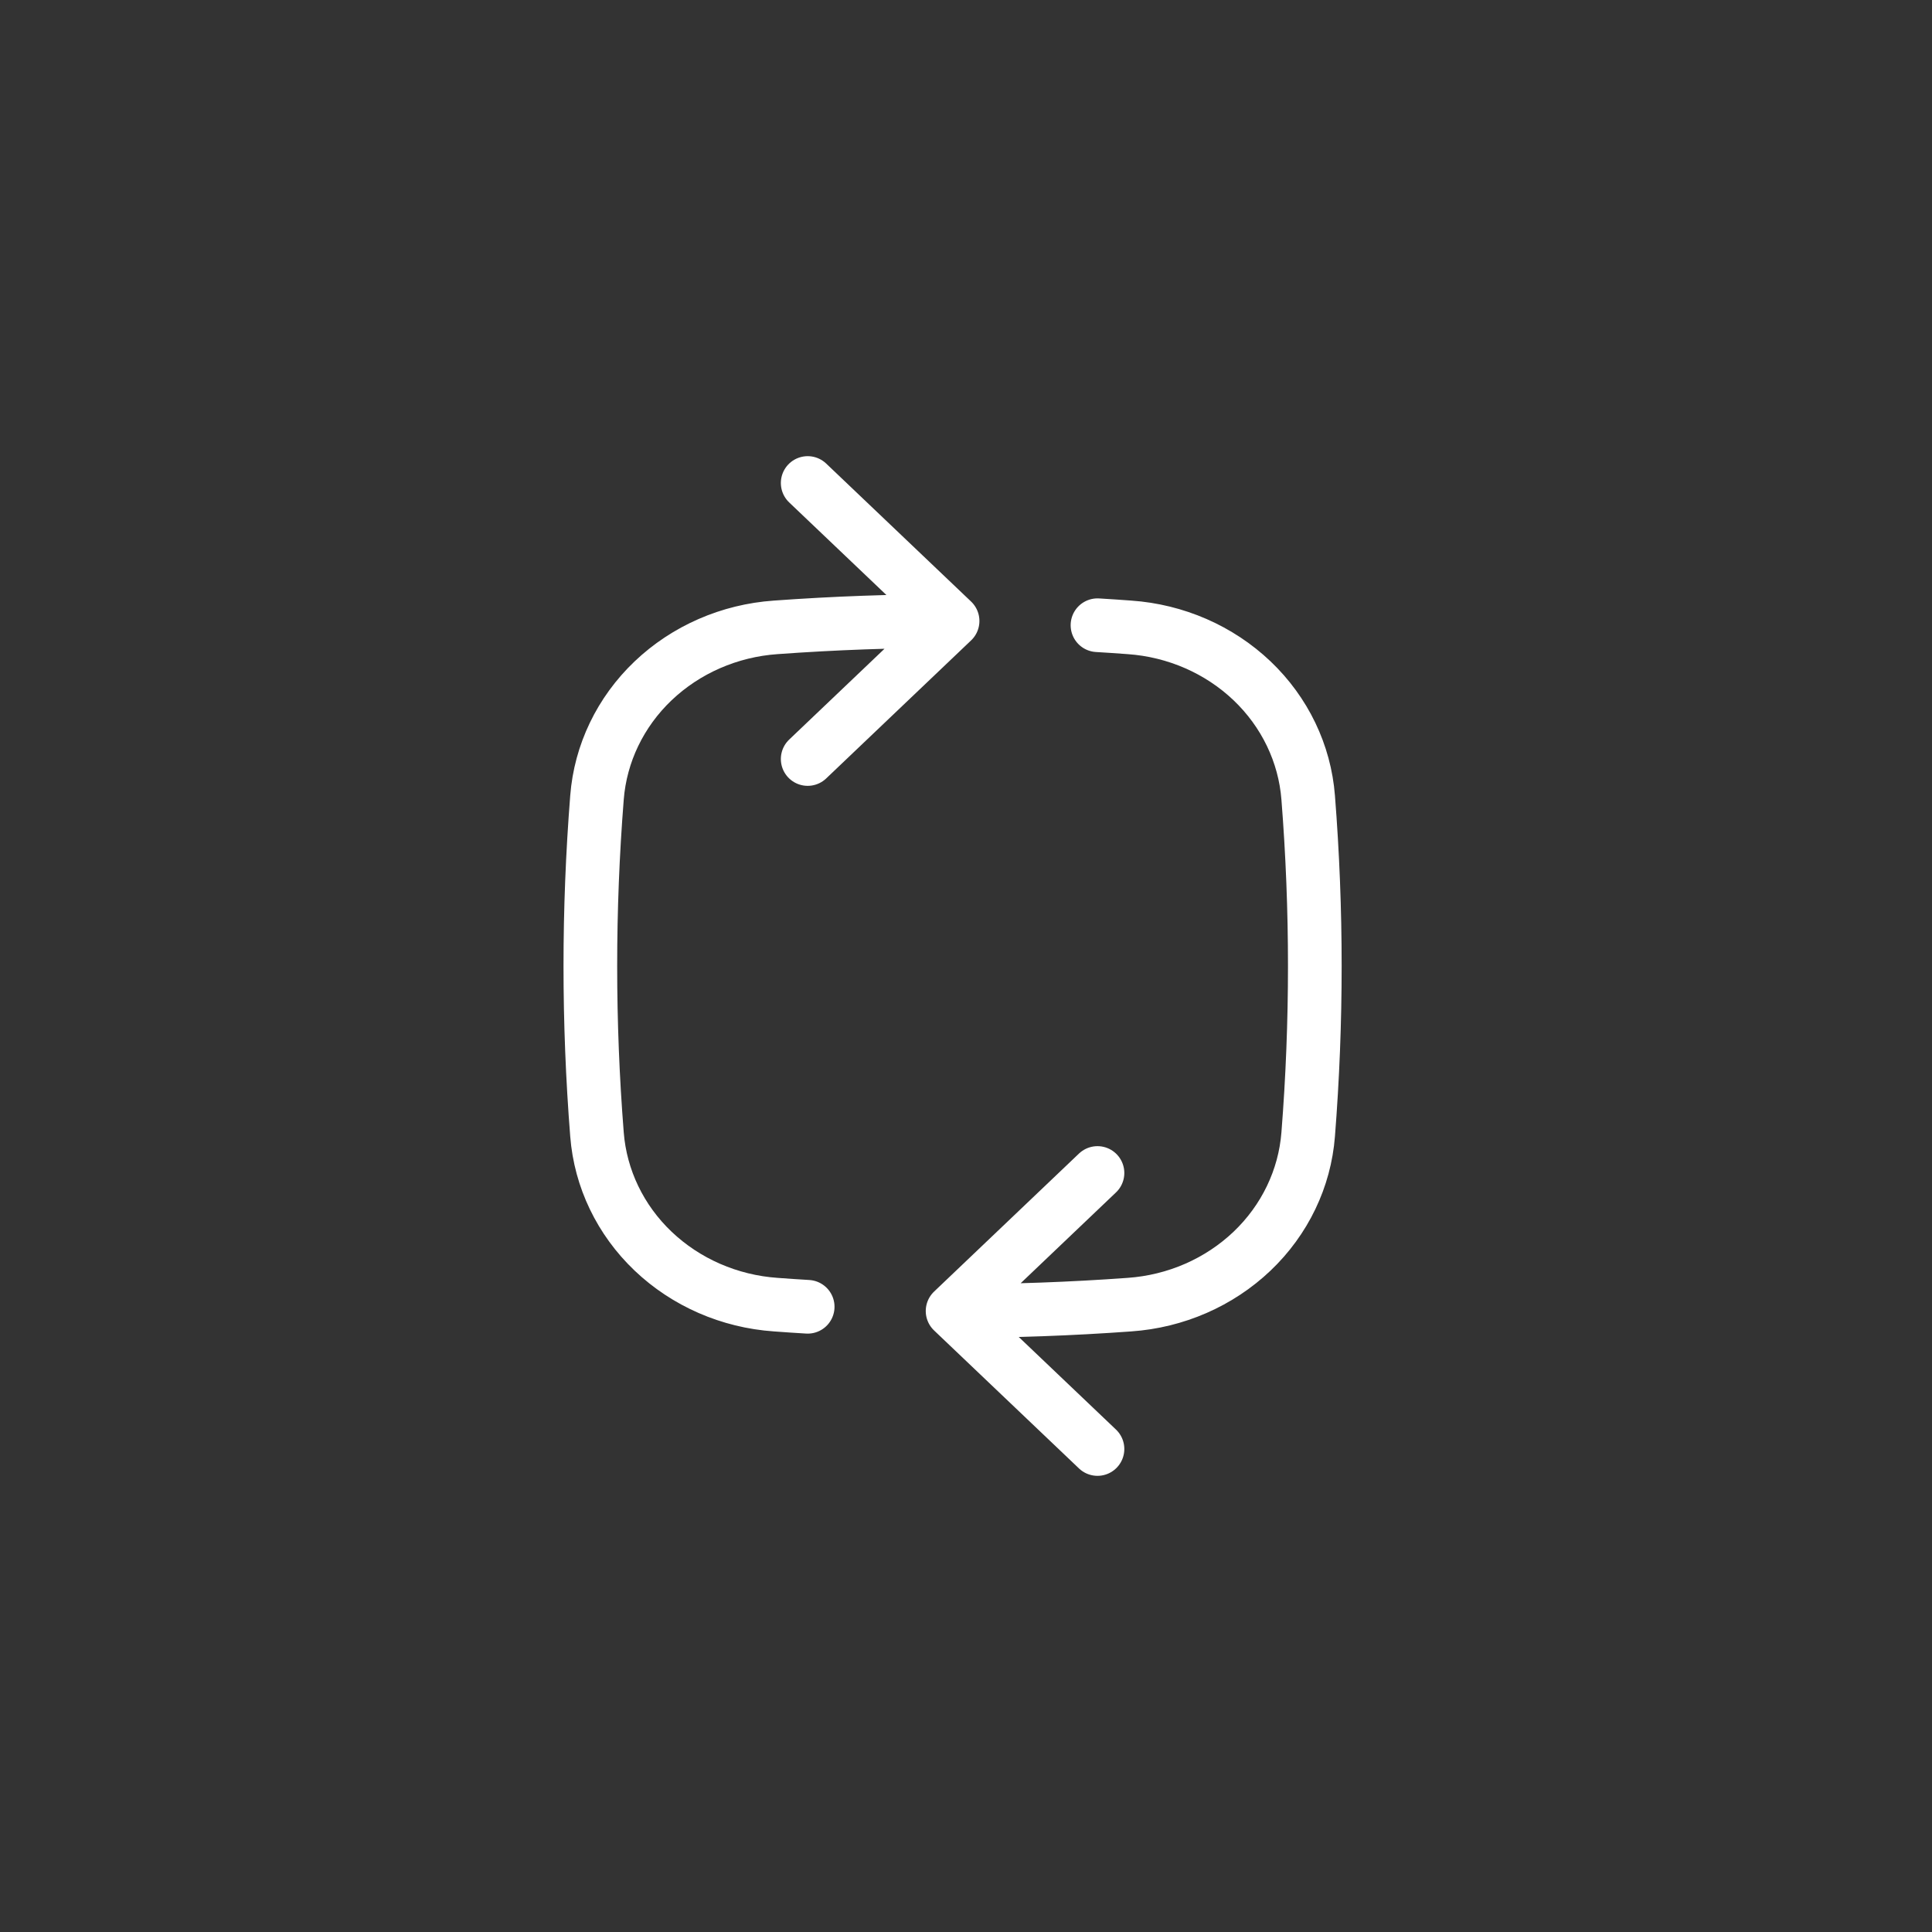 <svg width="36" height="36" viewBox="0 0 36 36" fill="none" xmlns="http://www.w3.org/2000/svg">
<rect x="0" y="0" width="36" height="36" fill="#333333" stroke="none"/>
<path d="M17.75 11.571C16.641 11.571 15.542 11.611 14.454 11.69C13.592 11.75 12.782 12.104 12.17 12.686C11.559 13.268 11.188 14.04 11.124 14.861C10.959 16.951 10.959 19.049 11.124 21.139C11.188 21.96 11.559 22.732 12.17 23.314C12.782 23.896 13.592 24.25 14.454 24.31C14.652 24.325 14.851 24.338 15.05 24.35M17.75 11.571L15.05 9M17.75 11.571L15.05 14.143M17.75 24.429C18.859 24.429 19.958 24.389 21.046 24.31C21.908 24.25 22.718 23.896 23.33 23.314C23.941 22.732 24.312 21.96 24.376 21.139C24.541 19.049 24.541 16.951 24.376 14.861C24.312 14.04 23.941 13.268 23.33 12.686C22.718 12.104 21.908 11.75 21.046 11.69C20.848 11.675 20.649 11.662 20.45 11.65M17.75 24.429L20.45 21.857M17.75 24.429L20.45 27" stroke="white" stroke-linecap="round" stroke-linejoin="round"/>
</svg>
